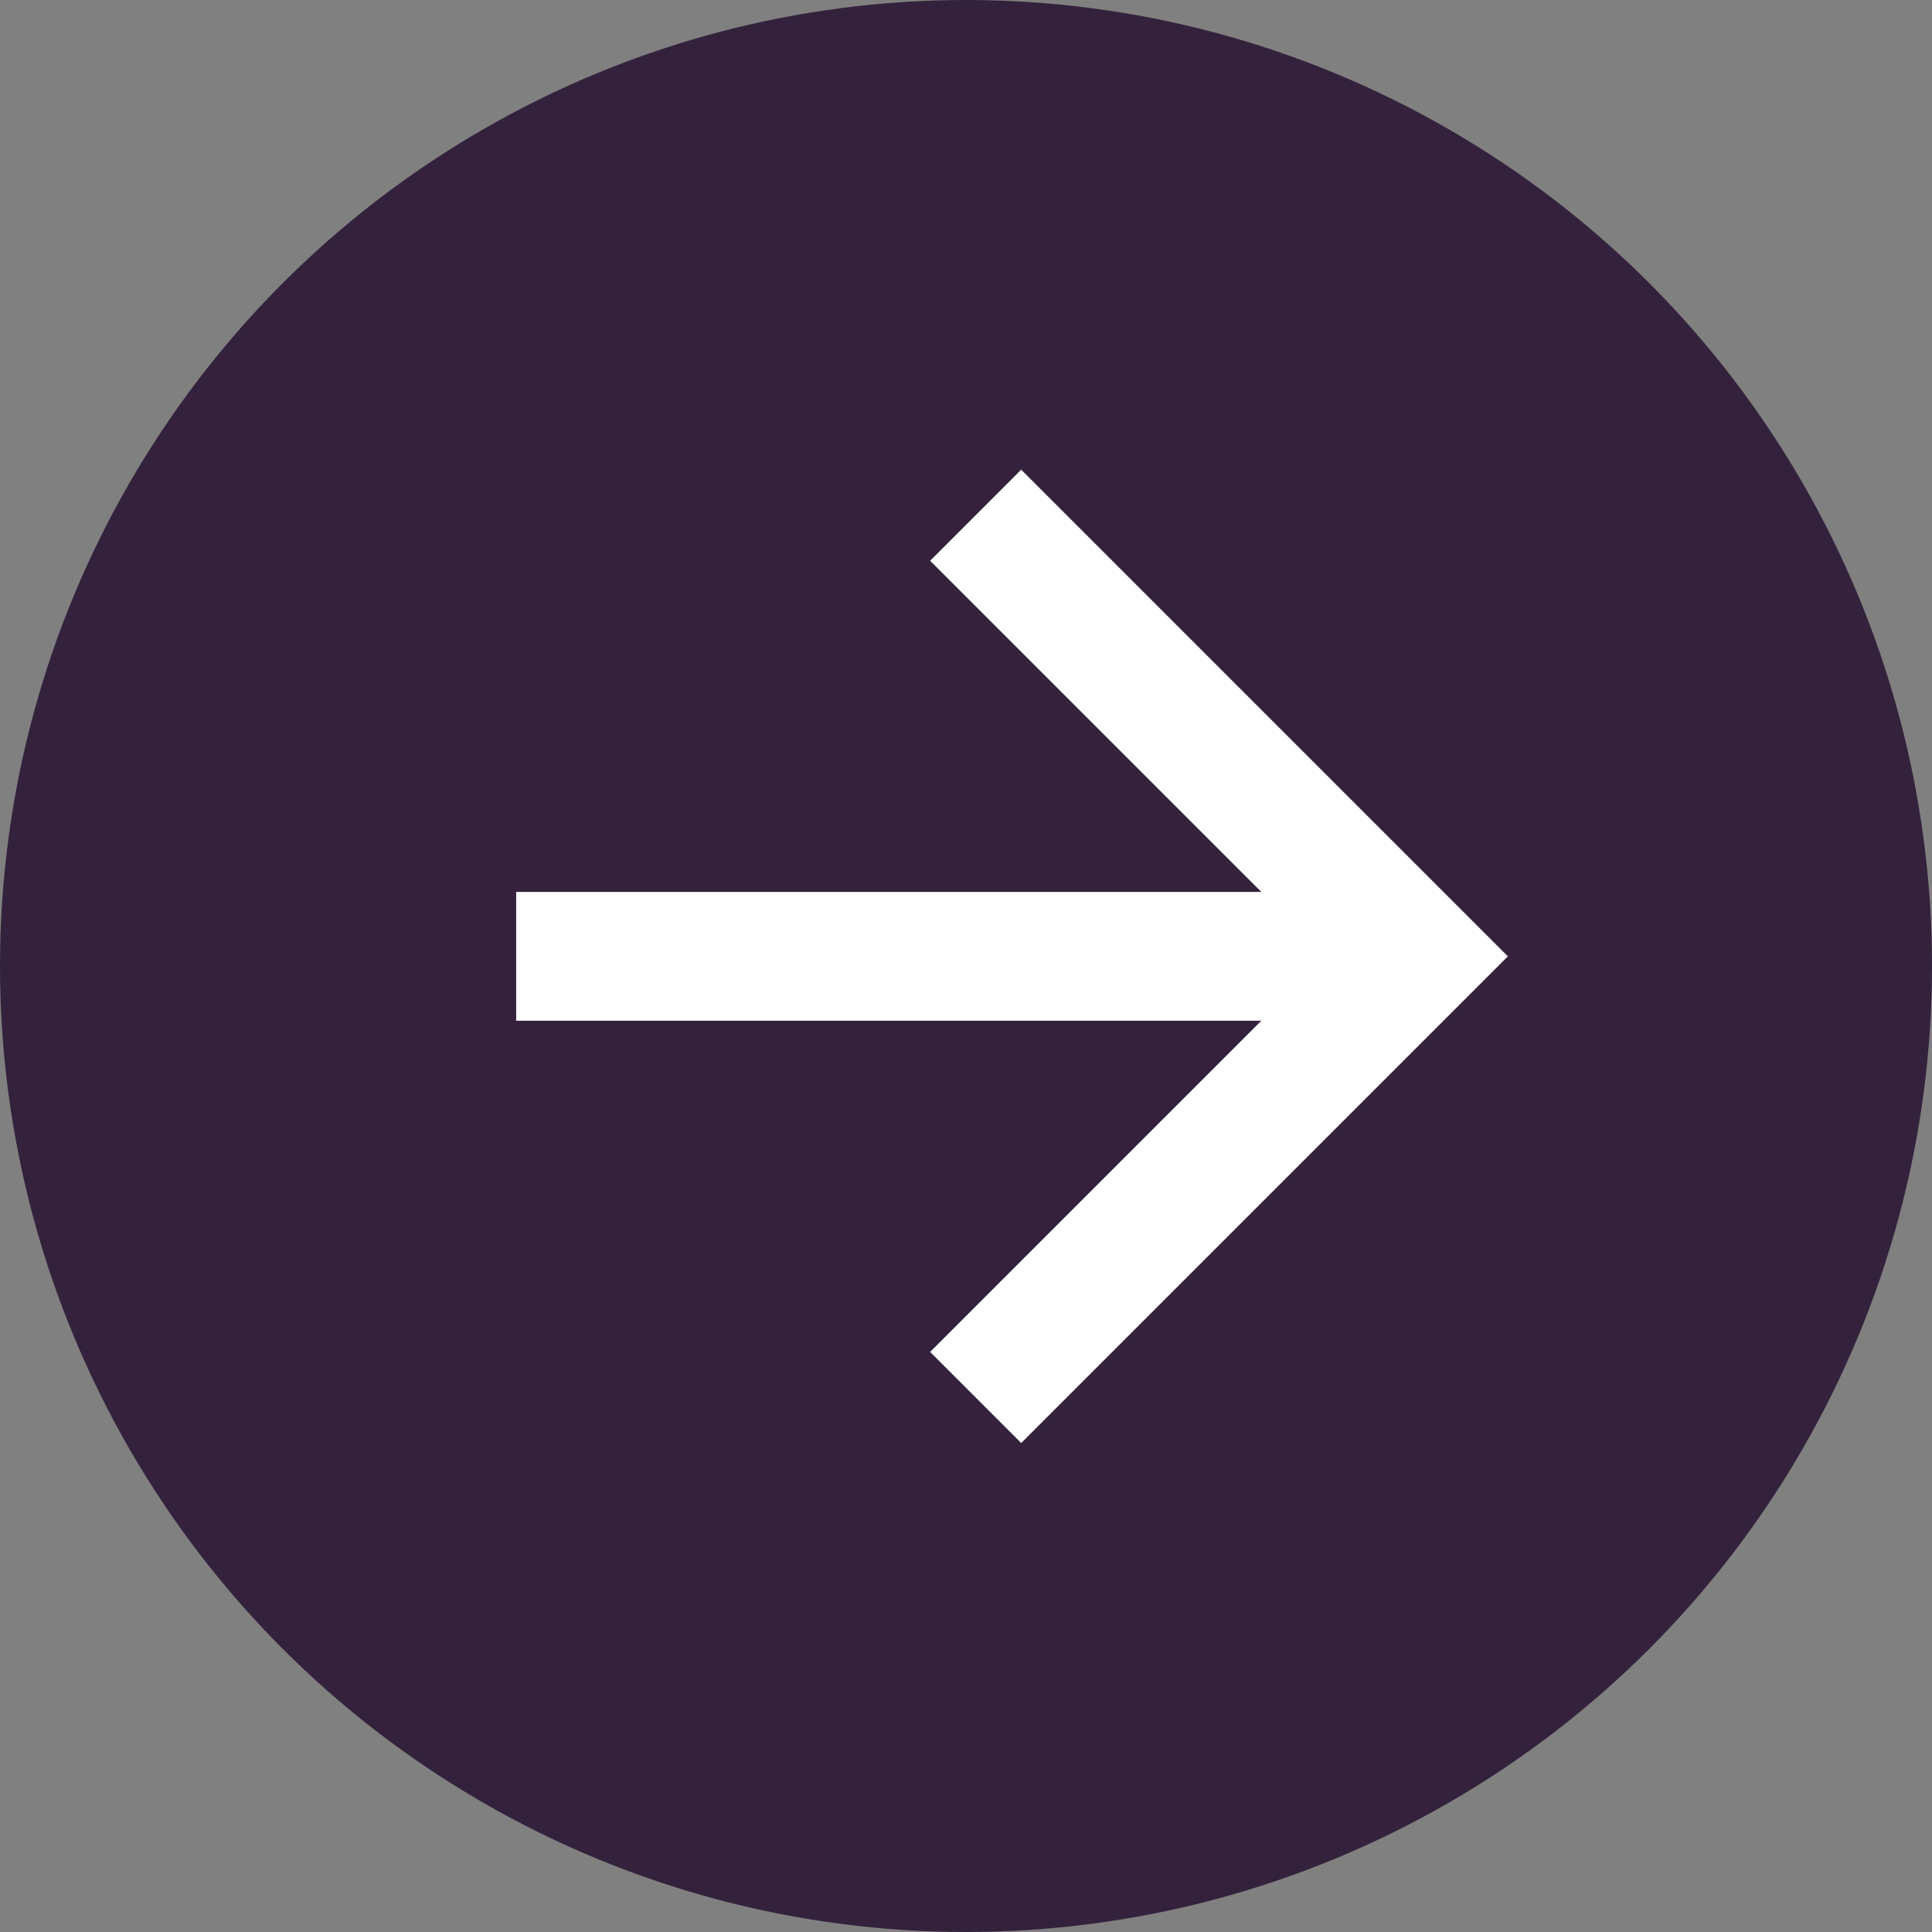 <svg xmlns="http://www.w3.org/2000/svg" width="30" height="30" viewBox="0 0 30 30"><rect x="0" y="0" width="30" height="30" fill="#808080" stroke="none"/><defs><style>.a{fill:#220c2c;opacity:0.803;}.b{fill:none;}.b,.c{stroke:#fff;stroke-miterlimit:10;stroke-width:2px;}.c{fill:#fff;}</style></defs><circle class="a" cx="15" cy="15" r="15"/><g transform="translate(8.015 8)"><path class="b" d="M0,13.7,6.85,6.85,0,0" transform="translate(7.135)"/><line class="c" x1="13.985" transform="translate(0 6.85)"/></g></svg>